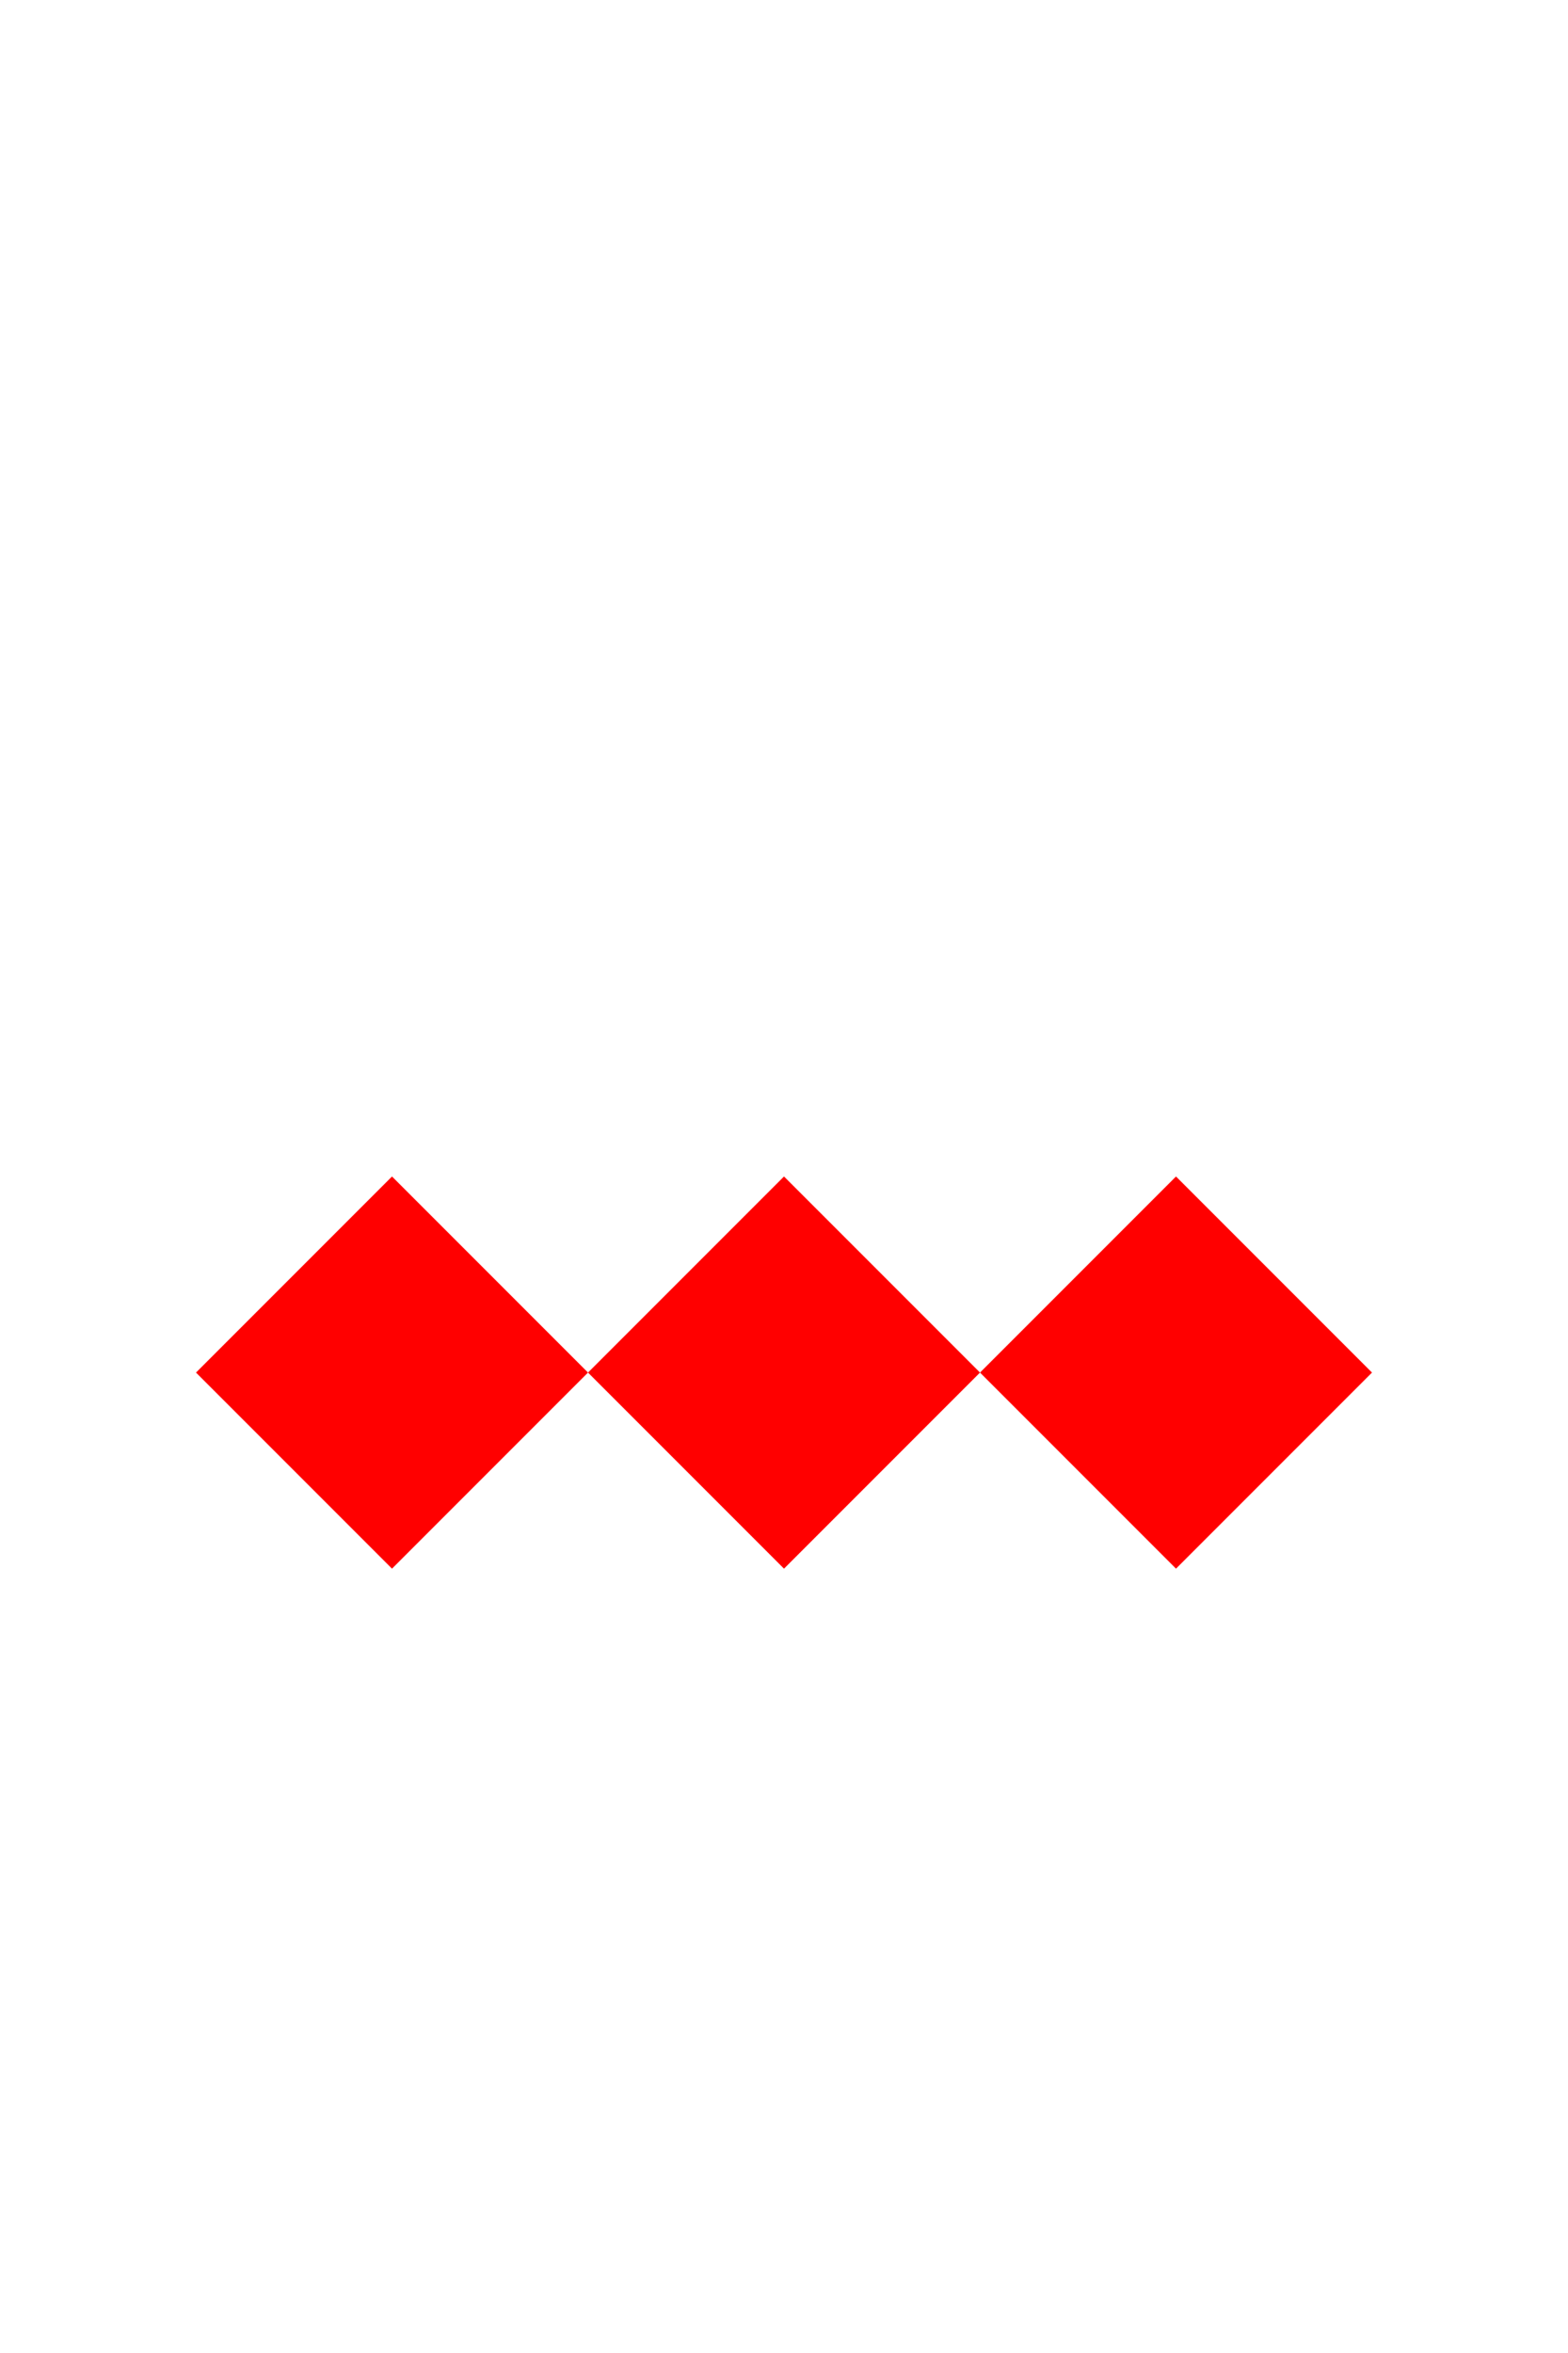 <svg version="1.1" baseProfile="full" xmlns="http://www.w3.org/2000/svg" width="200" height="300">
  <path d="M75,175 l25,25 l25,-25 l-25,-25" fill="red"/>
  <path d="M25,175 l25,25 l25,-25 l-25,-25" fill="red"/>
  <path d="M125,175 l25,25 l25,-25 l-25,-25" fill="red"/>
</svg>